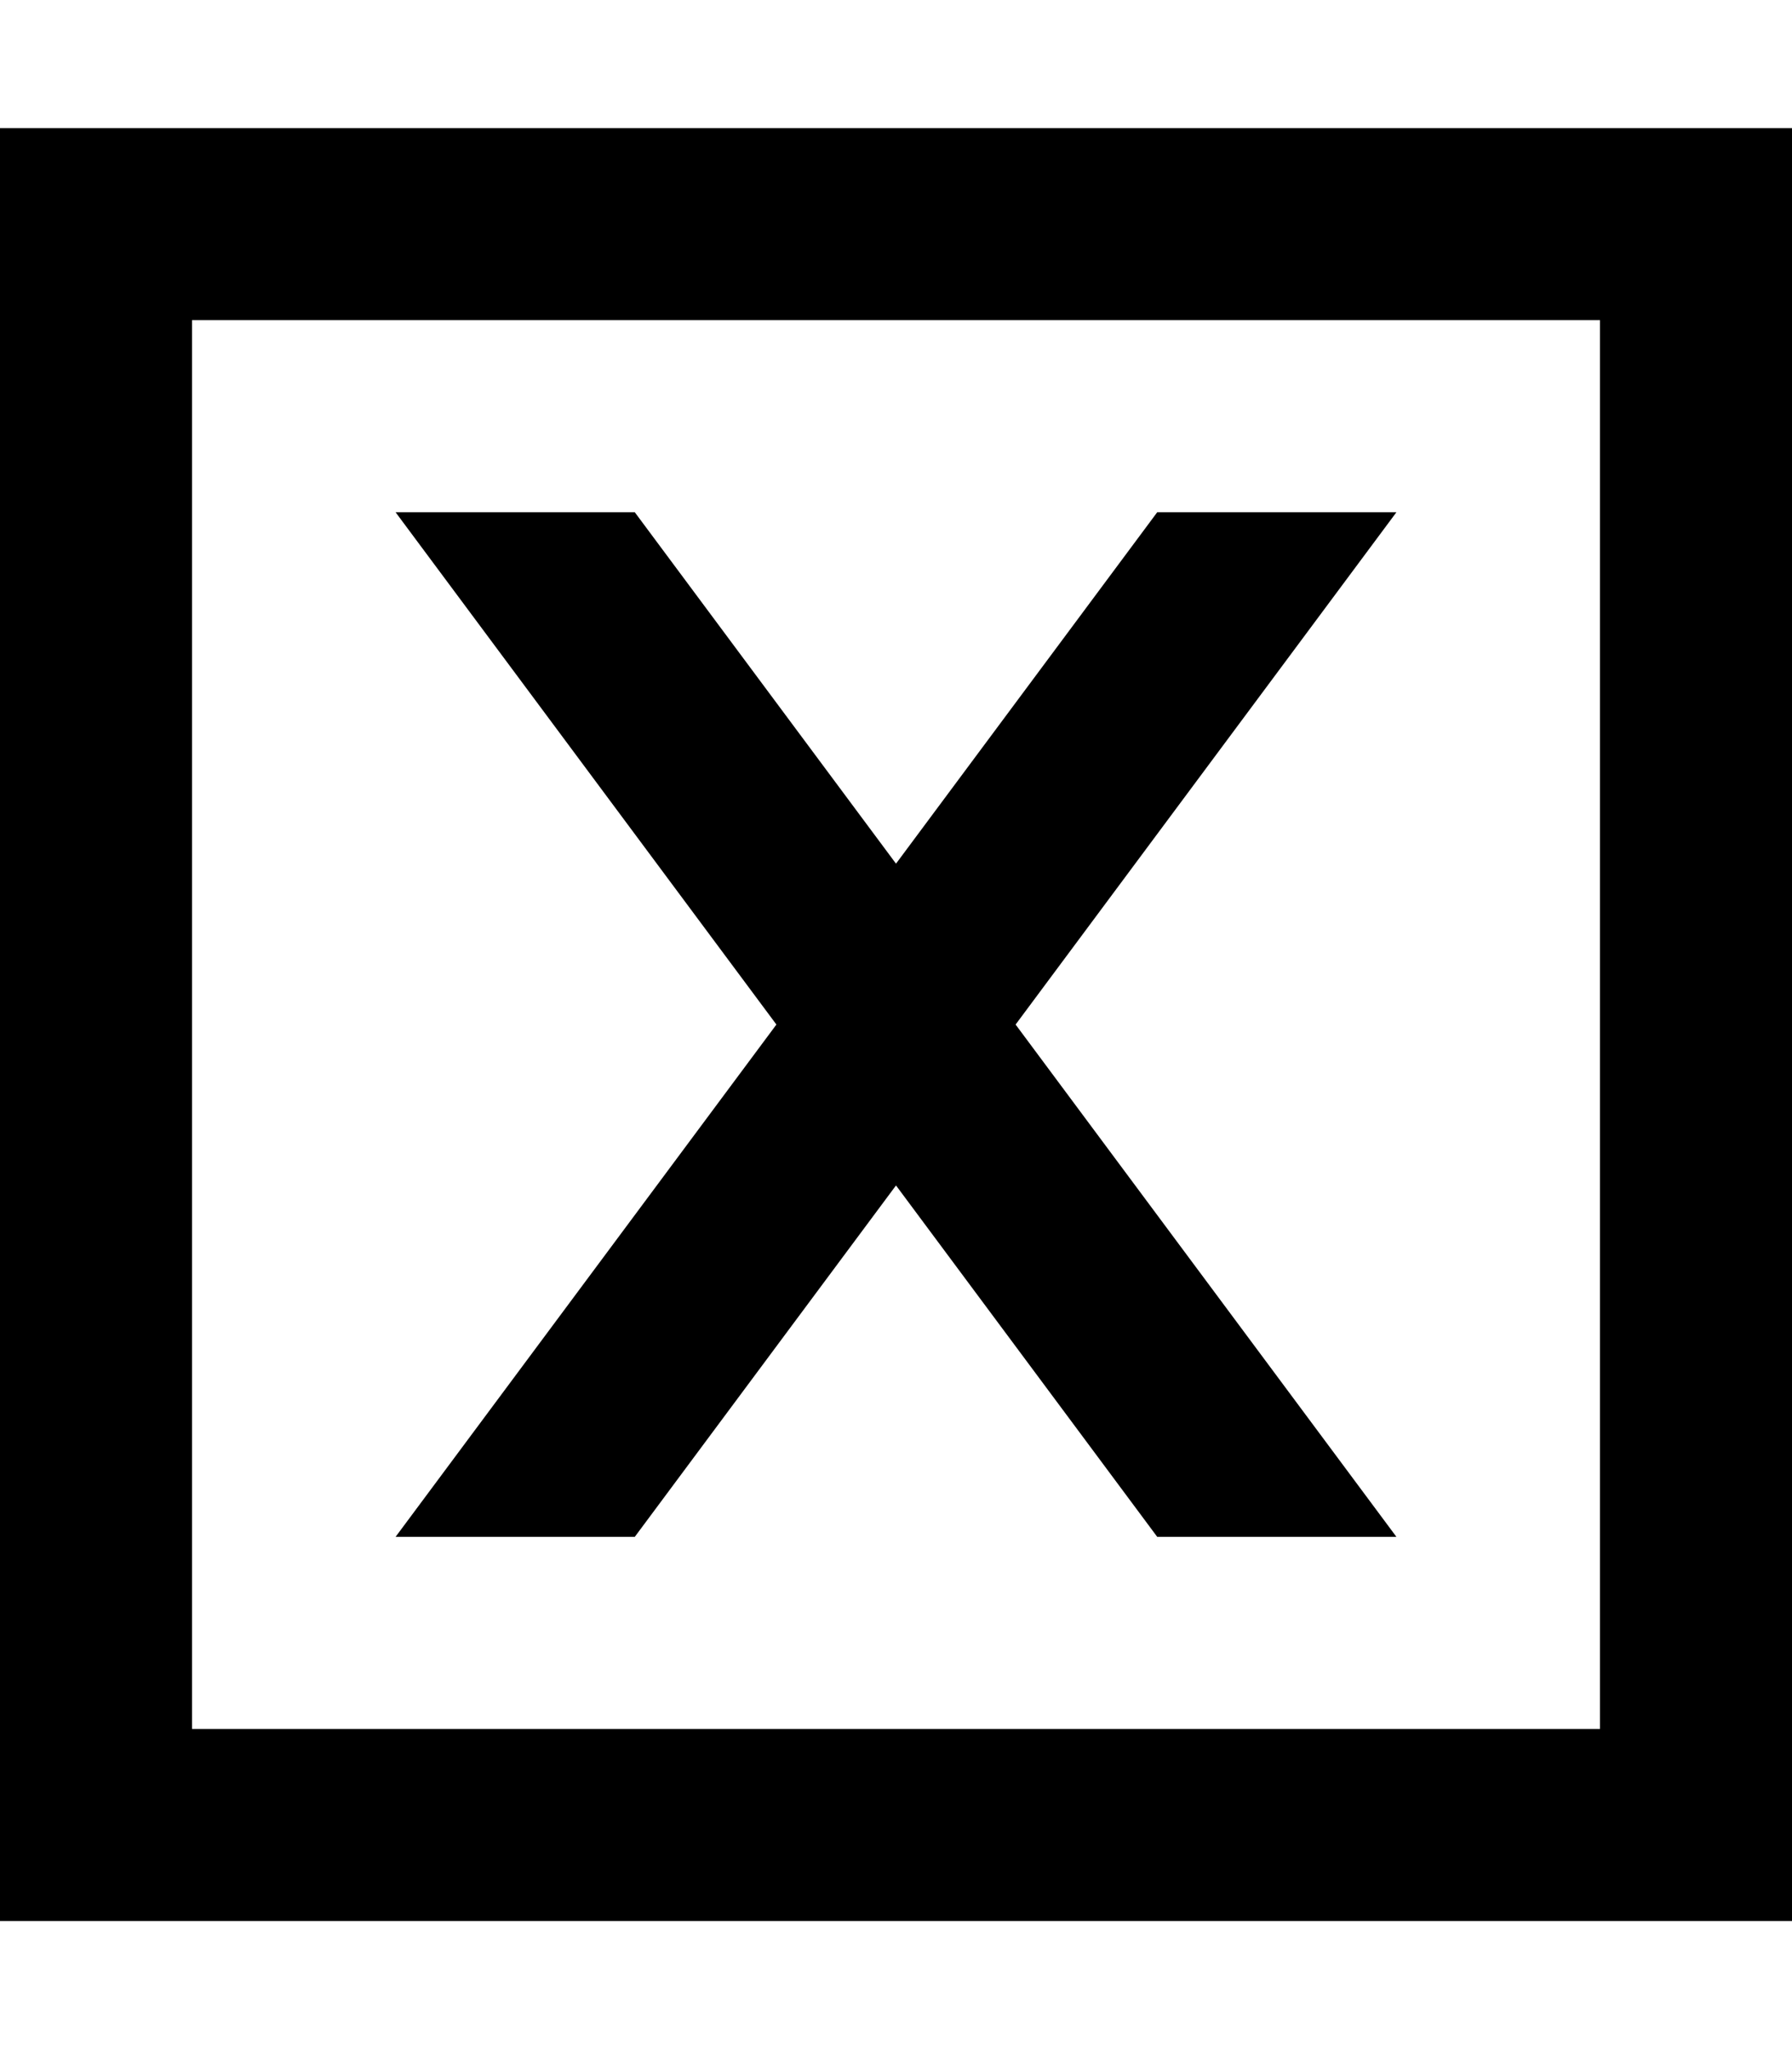 <svg fill="currentColor" xmlns="http://www.w3.org/2000/svg" viewBox="0 0 448 512"><!--! Font Awesome Pro 6.4.2 by @fontawesome - https://fontawesome.com License - https://fontawesome.com/license (Commercial License) Copyright 2023 Fonticons, Inc. --><path d="M48 80V432H400V80H48zM0 32H48 400h48V80 432v48H400 48 0V432 80 32zm349.1 96L253.9 256l95.2 128H289.3L224 296.2 158.7 384H98.9l95.2-128L98.9 128h59.8L224 215.8 289.3 128h59.8z"/></svg>